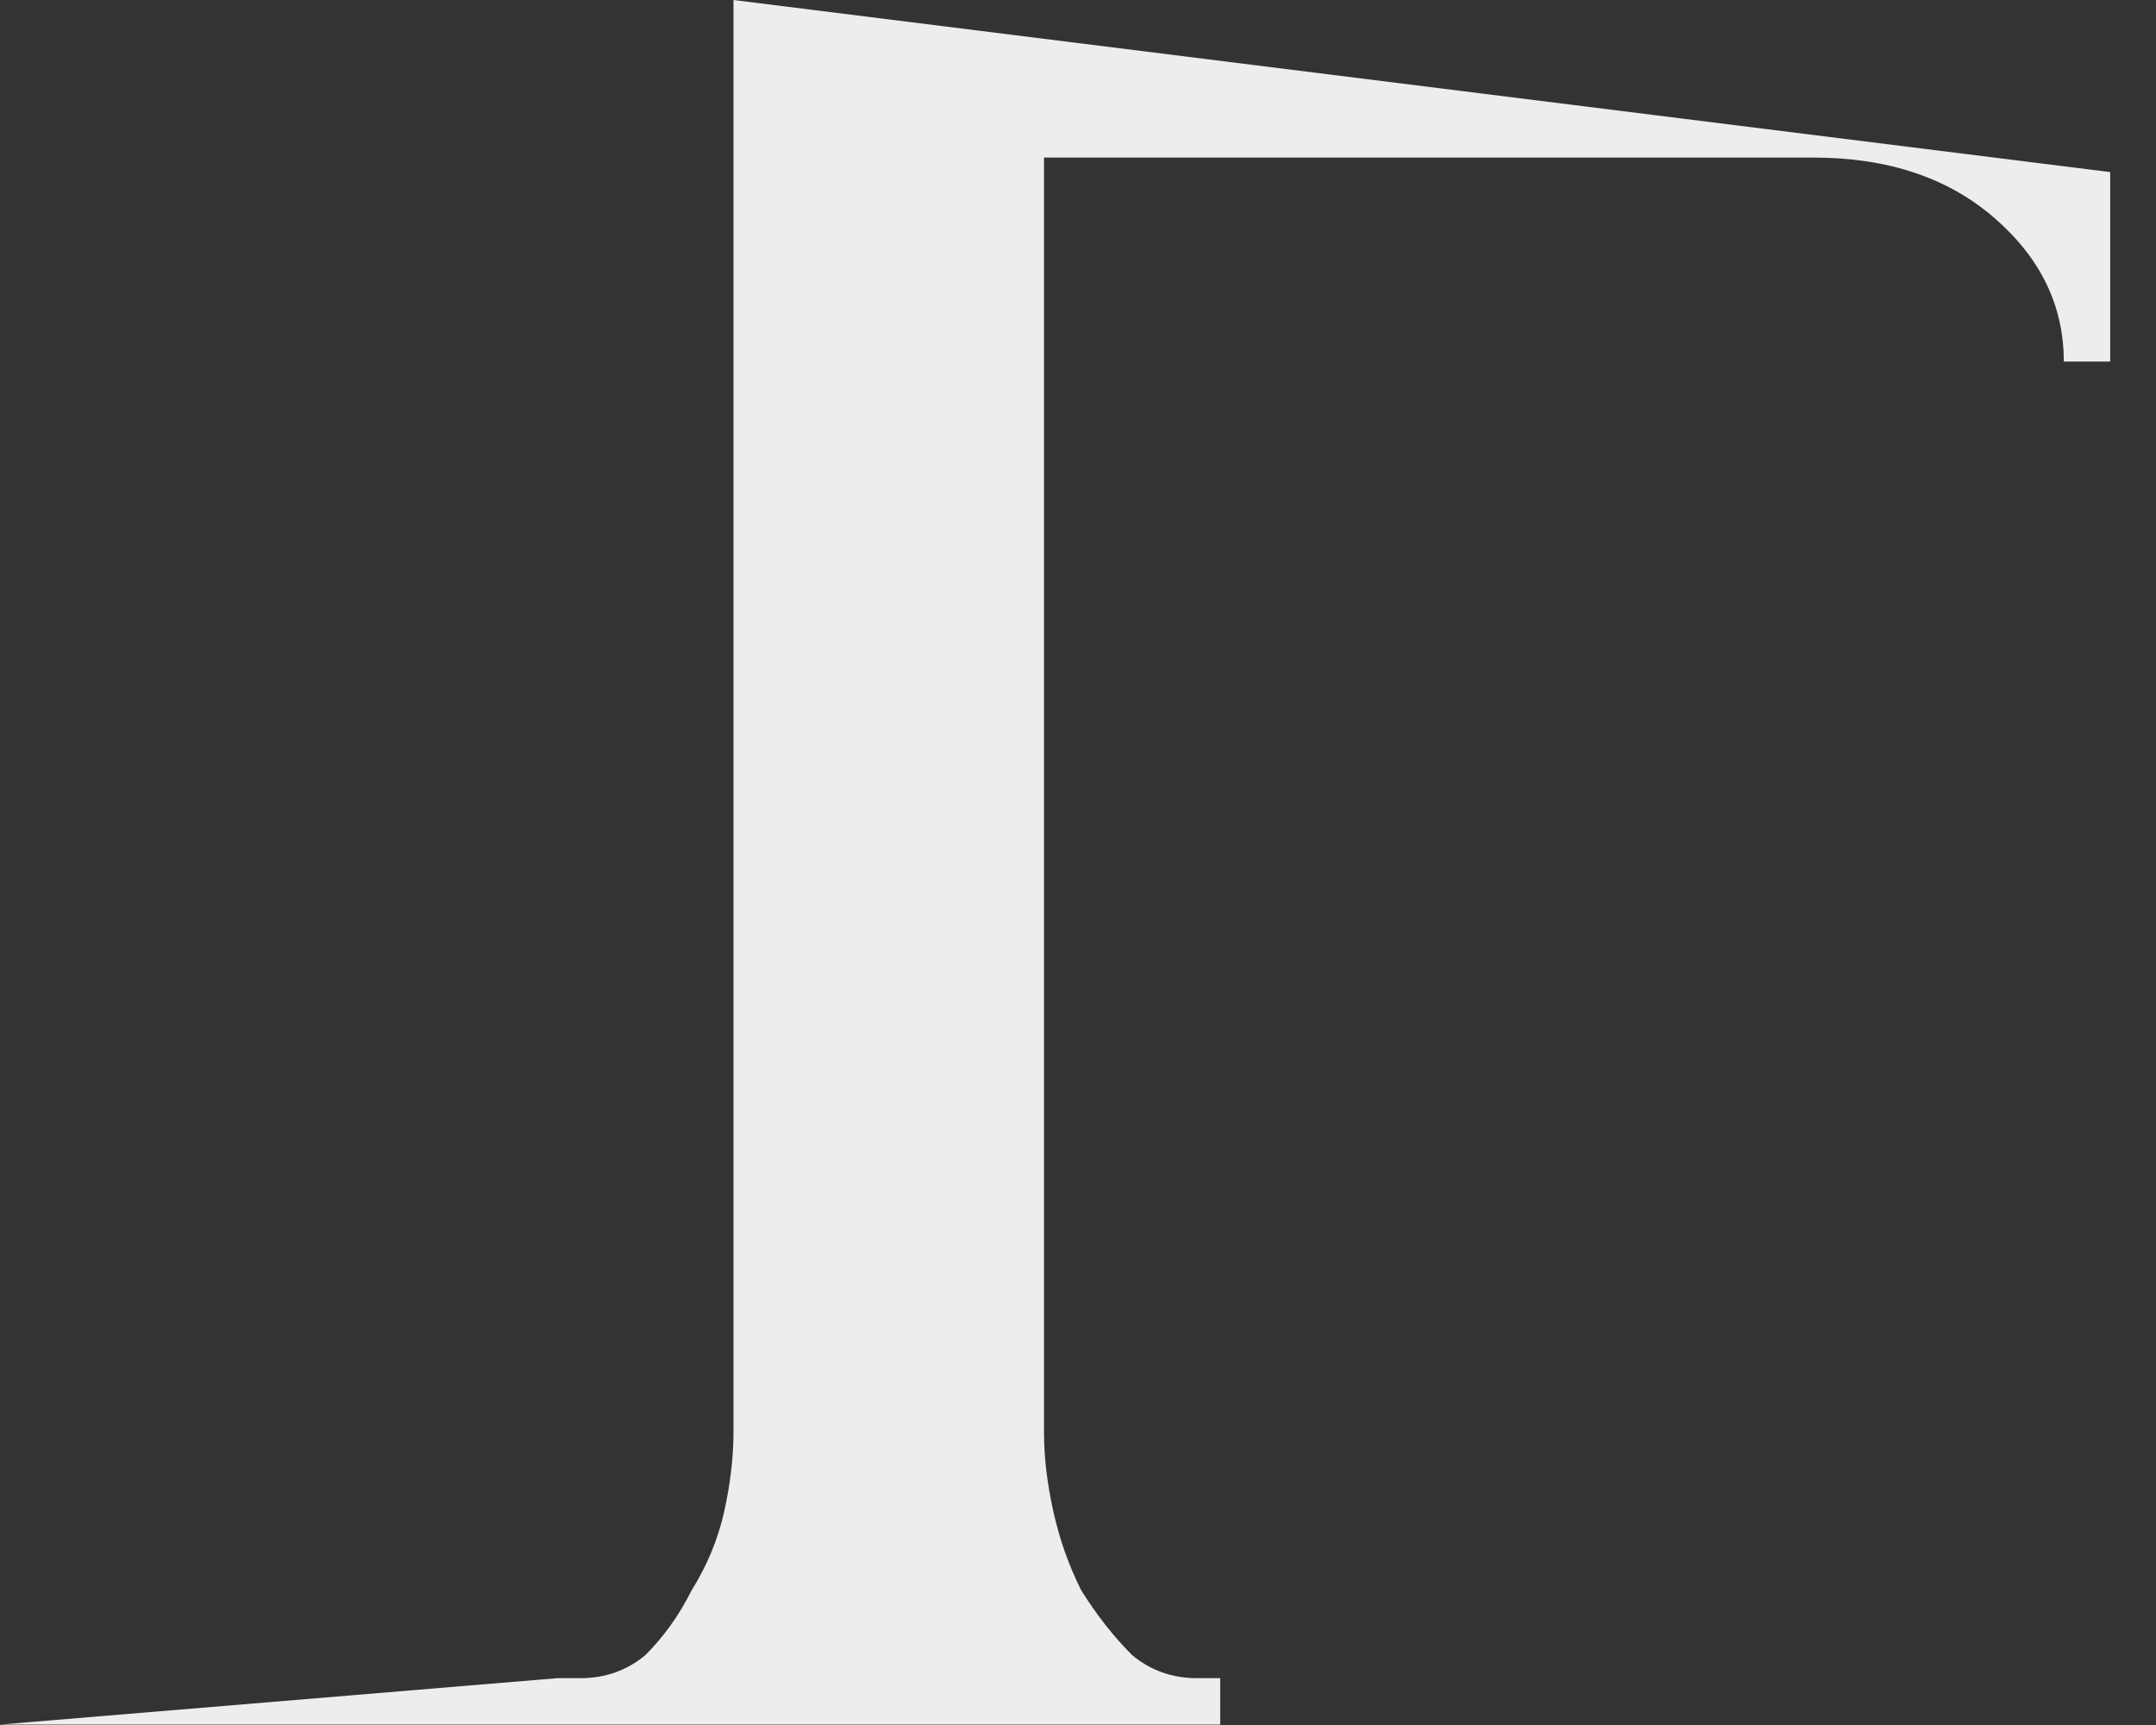 <svg width="25" height="20" viewBox="0 0 25 20" fill="none" xmlns="http://www.w3.org/2000/svg">
<rect x="0" y="0" width="25" height="20" fill="#333333" stroke="none"/>
<path d="M14.149 19.457H13.88C13.593 19.457 13.342 19.368 13.127 19.189C12.912 18.974 12.715 18.723 12.536 18.436C12.393 18.15 12.285 17.845 12.214 17.523C12.142 17.2 12.106 16.895 12.106 16.609V1.827H21.029C21.889 1.827 22.587 2.06 23.125 2.526C23.663 2.992 23.931 3.547 23.931 4.192H24.469V1.995L8.505 0V16.609C8.505 16.895 8.469 17.2 8.398 17.523C8.326 17.845 8.2 18.15 8.021 18.436C7.878 18.723 7.699 18.974 7.484 19.189C7.269 19.368 7.018 19.457 6.731 19.457H6.463L0 19.995H14.149V19.457Z" fill="#EDEDED"/>
</svg>
